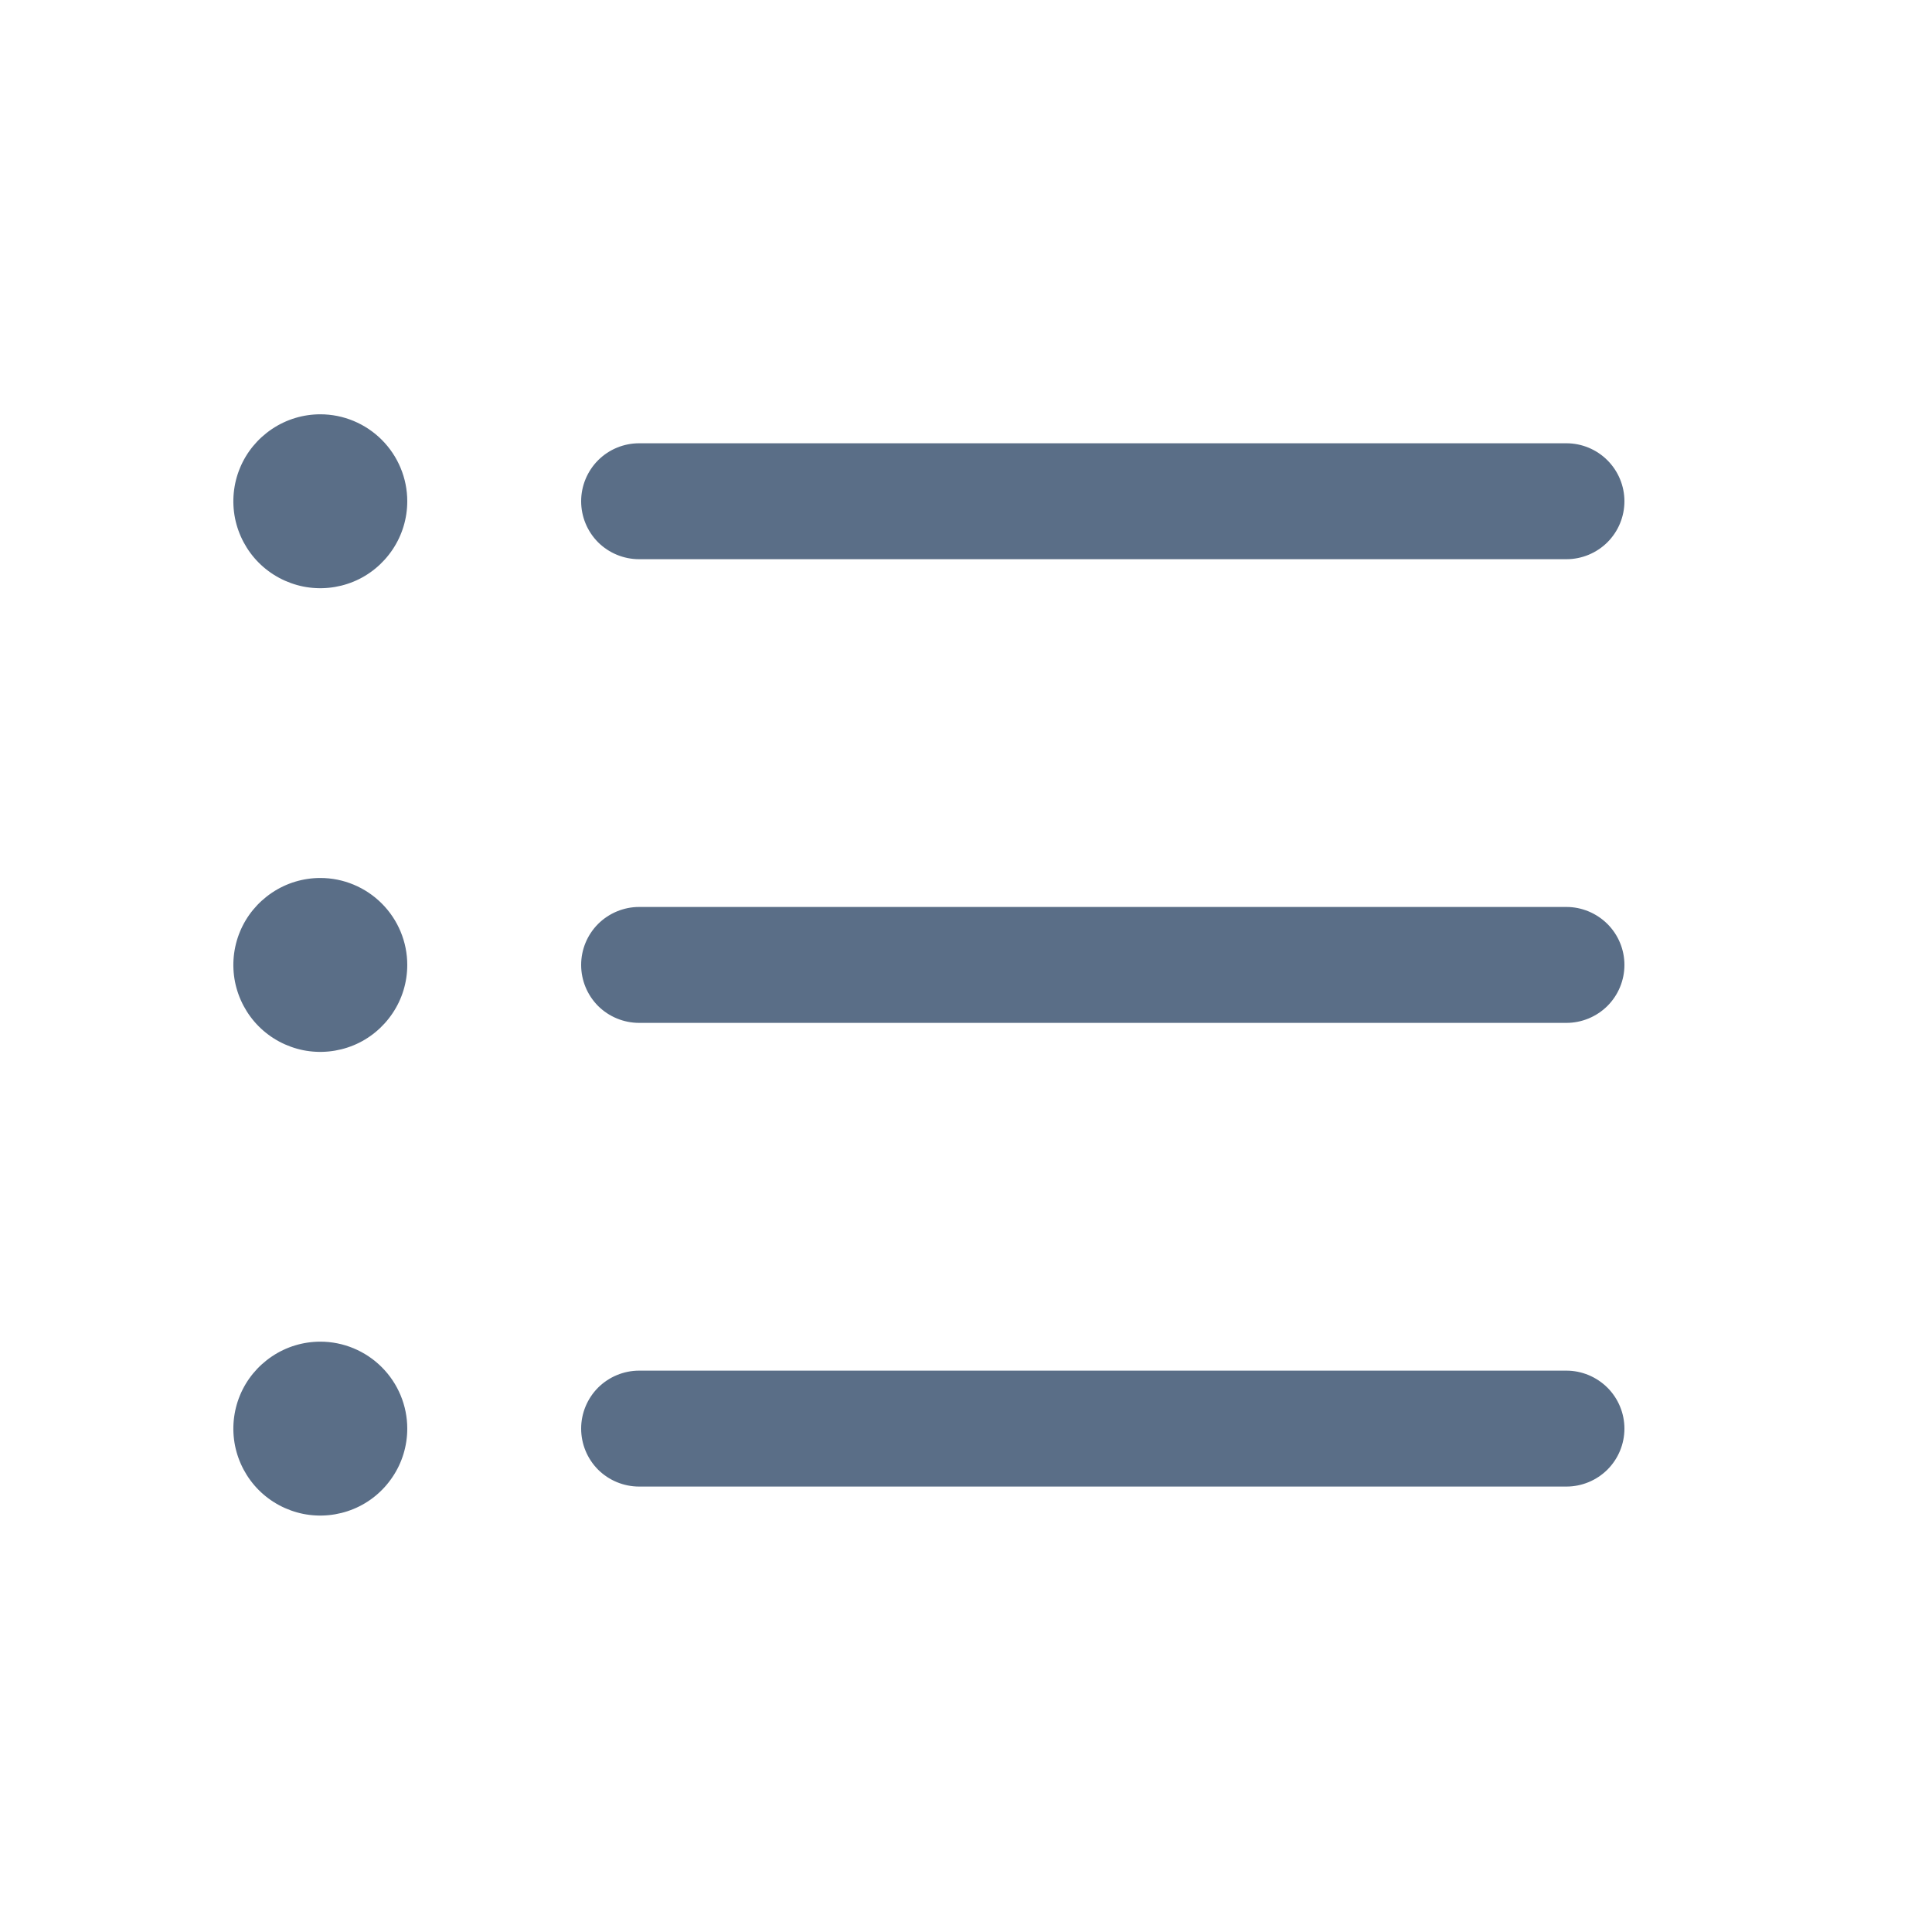 <svg width="25" height="25" viewBox="0 0 25 25" fill="none" xmlns="http://www.w3.org/2000/svg">
<path d="M7.52 6.486C7.52 6.288 7.599 6.097 7.739 5.956C7.88 5.815 8.071 5.736 8.27 5.736H20.27C20.468 5.736 20.659 5.815 20.8 5.956C20.941 6.097 21.02 6.288 21.02 6.486C21.02 6.685 20.941 6.876 20.8 7.017C20.659 7.157 20.468 7.236 20.27 7.236H8.27C8.071 7.236 7.88 7.157 7.739 7.017C7.599 6.876 7.52 6.685 7.52 6.486ZM20.27 11.736H8.27C8.071 11.736 7.88 11.816 7.739 11.956C7.599 12.097 7.52 12.287 7.52 12.486C7.52 12.685 7.599 12.876 7.739 13.017C7.88 13.157 8.071 13.236 8.27 13.236H20.27C20.468 13.236 20.659 13.157 20.8 13.017C20.941 12.876 21.02 12.685 21.02 12.486C21.02 12.287 20.941 12.097 20.8 11.956C20.659 11.816 20.468 11.736 20.27 11.736ZM20.27 17.736H8.27C8.071 17.736 7.88 17.816 7.739 17.956C7.599 18.097 7.52 18.288 7.52 18.486C7.52 18.685 7.599 18.876 7.739 19.017C7.88 19.157 8.071 19.236 8.27 19.236H20.27C20.468 19.236 20.659 19.157 20.8 19.017C20.941 18.876 21.02 18.685 21.02 18.486C21.02 18.288 20.941 18.097 20.8 17.956C20.659 17.816 20.468 17.736 20.27 17.736ZM4.145 11.361C3.922 11.361 3.705 11.427 3.52 11.551C3.335 11.675 3.19 11.85 3.105 12.056C3.02 12.261 2.998 12.488 3.041 12.706C3.085 12.924 3.192 13.125 3.349 13.282C3.506 13.439 3.707 13.546 3.925 13.59C4.143 13.633 4.369 13.611 4.575 13.526C4.781 13.441 4.956 13.296 5.08 13.111C5.204 12.927 5.27 12.709 5.27 12.486C5.27 12.188 5.151 11.902 4.94 11.691C4.729 11.48 4.443 11.361 4.145 11.361ZM4.145 5.361C3.922 5.361 3.705 5.427 3.52 5.551C3.335 5.675 3.19 5.85 3.105 6.056C3.02 6.261 2.998 6.488 3.041 6.706C3.085 6.924 3.192 7.125 3.349 7.282C3.506 7.439 3.707 7.546 3.925 7.59C4.143 7.633 4.369 7.611 4.575 7.526C4.781 7.441 4.956 7.296 5.08 7.111C5.204 6.926 5.27 6.709 5.27 6.486C5.27 6.188 5.151 5.902 4.94 5.691C4.729 5.48 4.443 5.361 4.145 5.361ZM4.145 17.361C3.922 17.361 3.705 17.427 3.52 17.551C3.335 17.675 3.19 17.85 3.105 18.056C3.02 18.262 2.998 18.488 3.041 18.706C3.085 18.924 3.192 19.125 3.349 19.282C3.506 19.439 3.707 19.546 3.925 19.59C4.143 19.633 4.369 19.611 4.575 19.526C4.781 19.441 4.956 19.297 5.08 19.111C5.204 18.927 5.27 18.709 5.27 18.486C5.27 18.188 5.151 17.902 4.94 17.691C4.729 17.48 4.443 17.361 4.145 17.361Z" fill="#5A6E87"/>
</svg>
